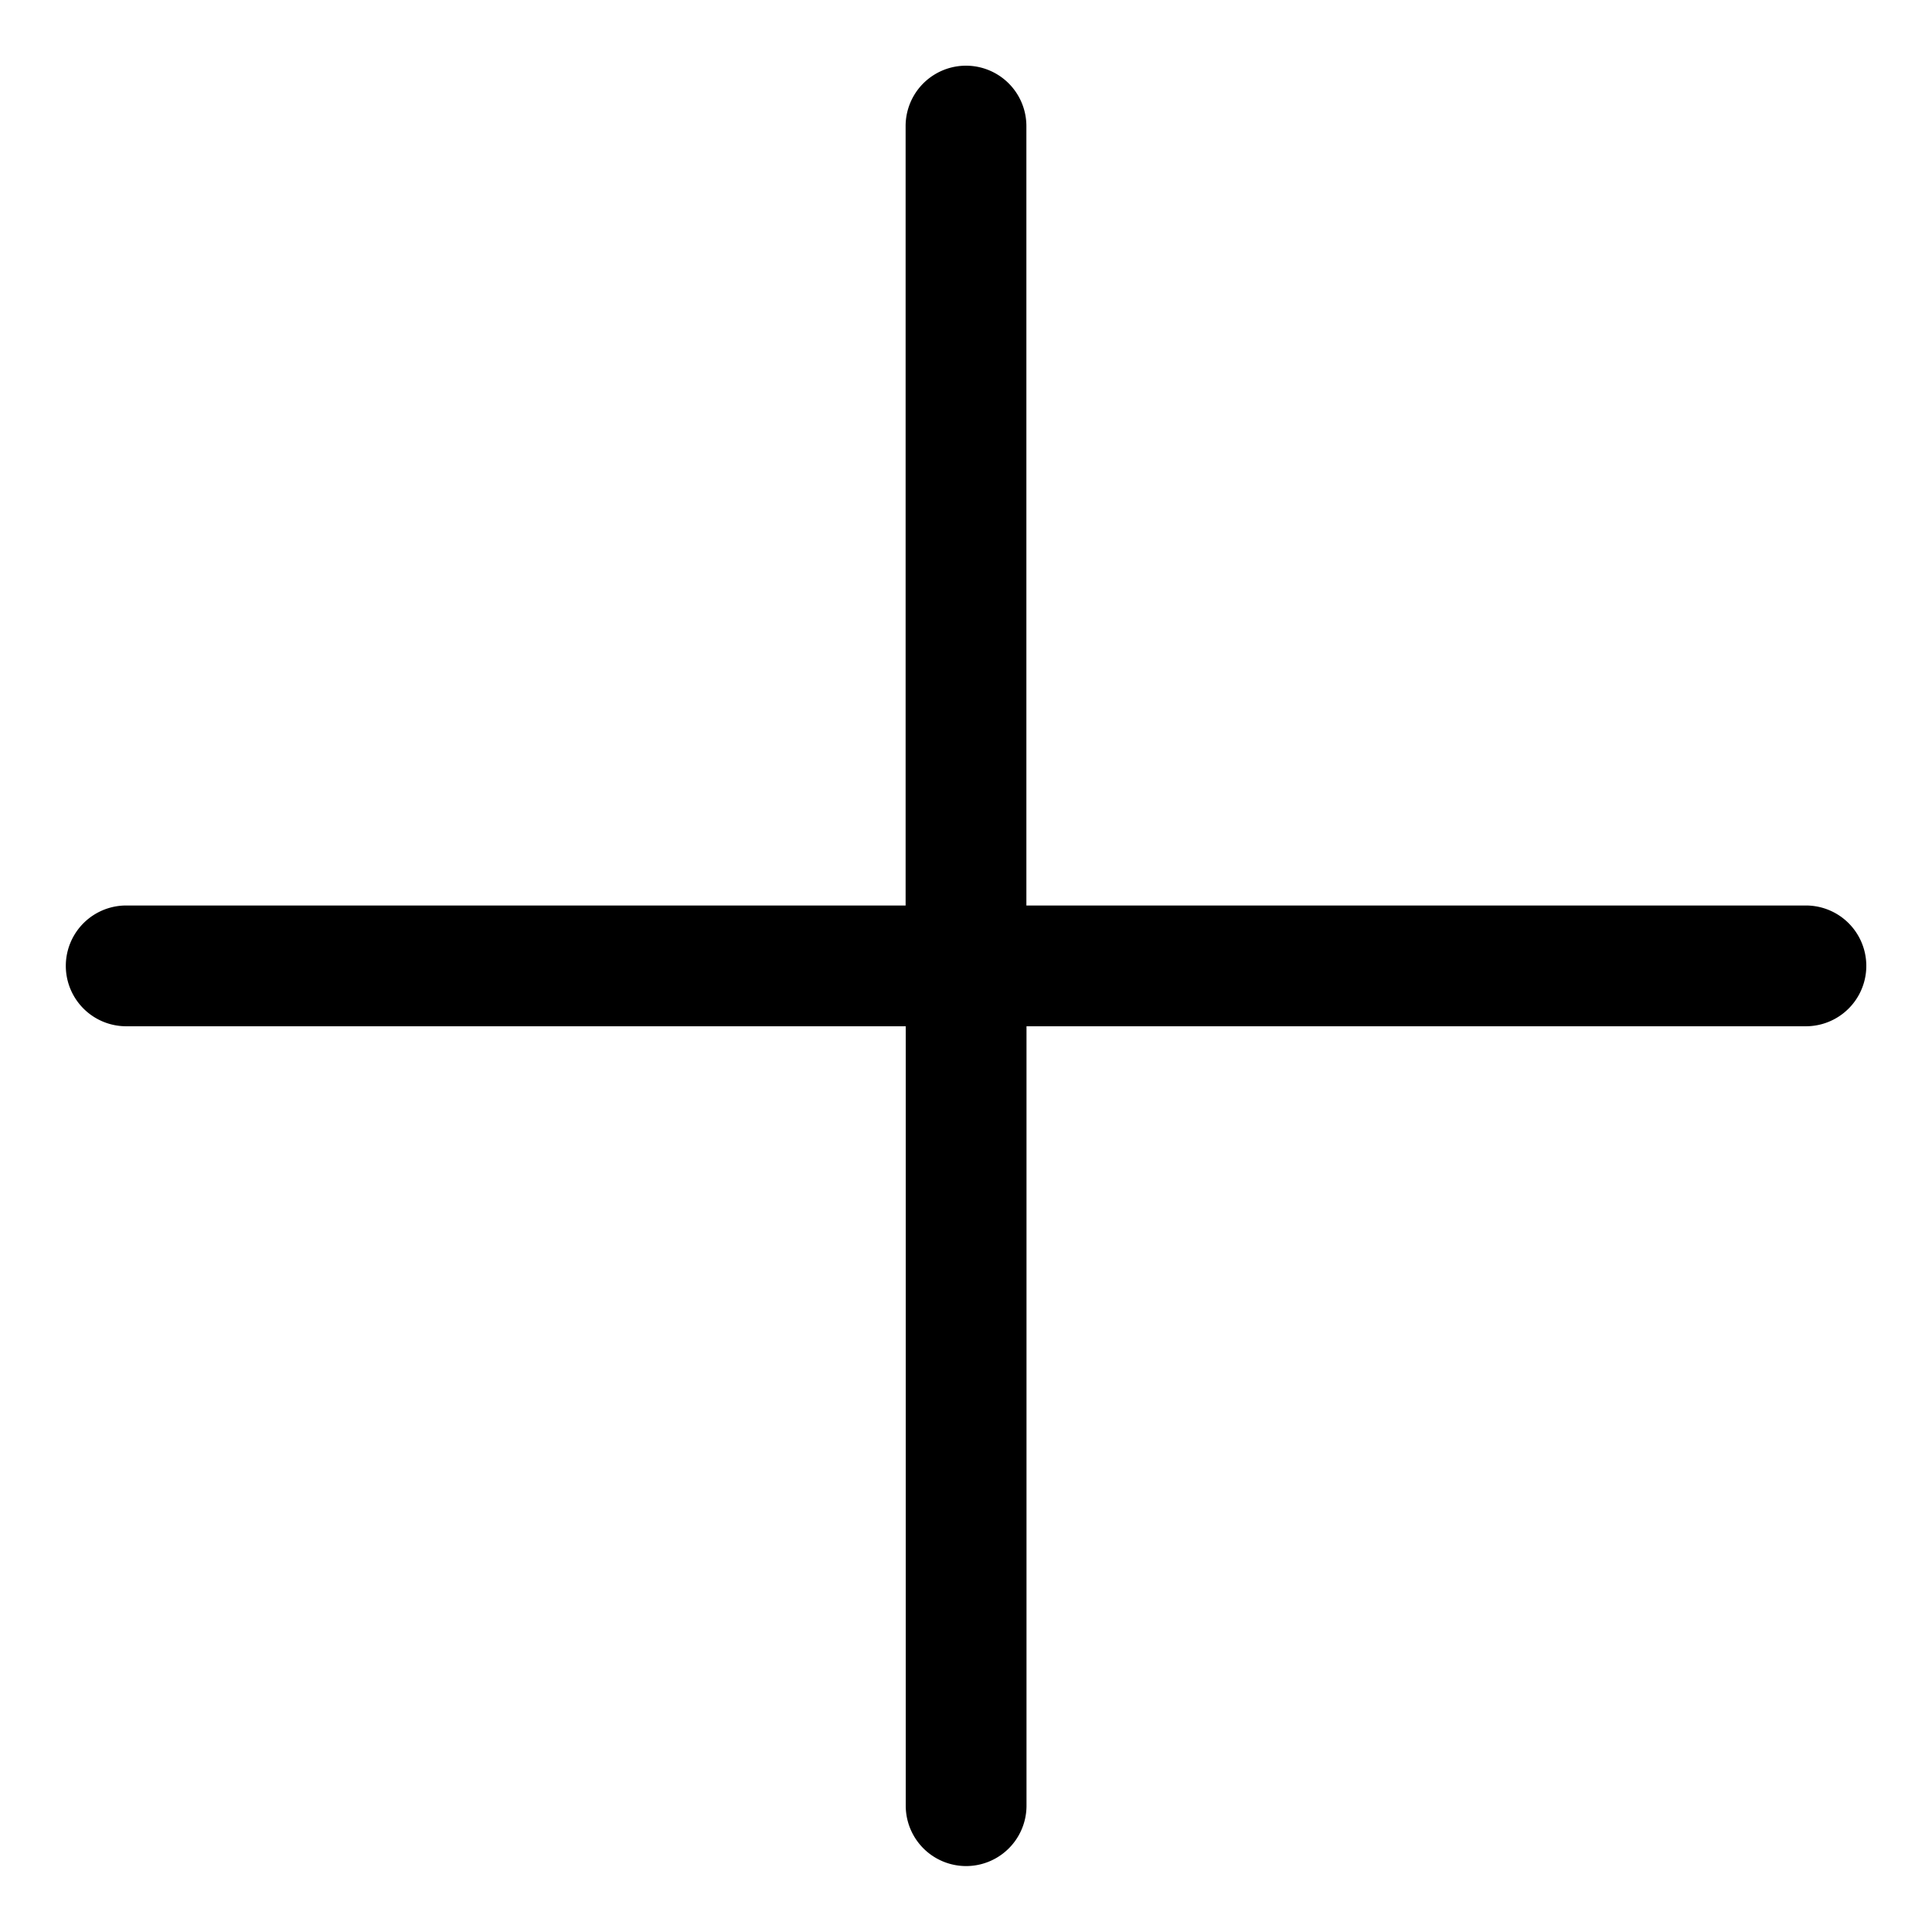 <svg fill="currentColor" xmlns="http://www.w3.org/2000/svg" width="15.998" height="15.996" viewBox="0 0 15.998 15.996"><path d="M14.953 7.498H8.499V1.044a.5.5 0 0 0-1 0v6.454H1.045a.5.5 0 0 0 0 1H7.5v6.454a.5.5 0 0 0 1 0V8.498h6.454a.5.5 0 0 0 0-1Z"/></svg>